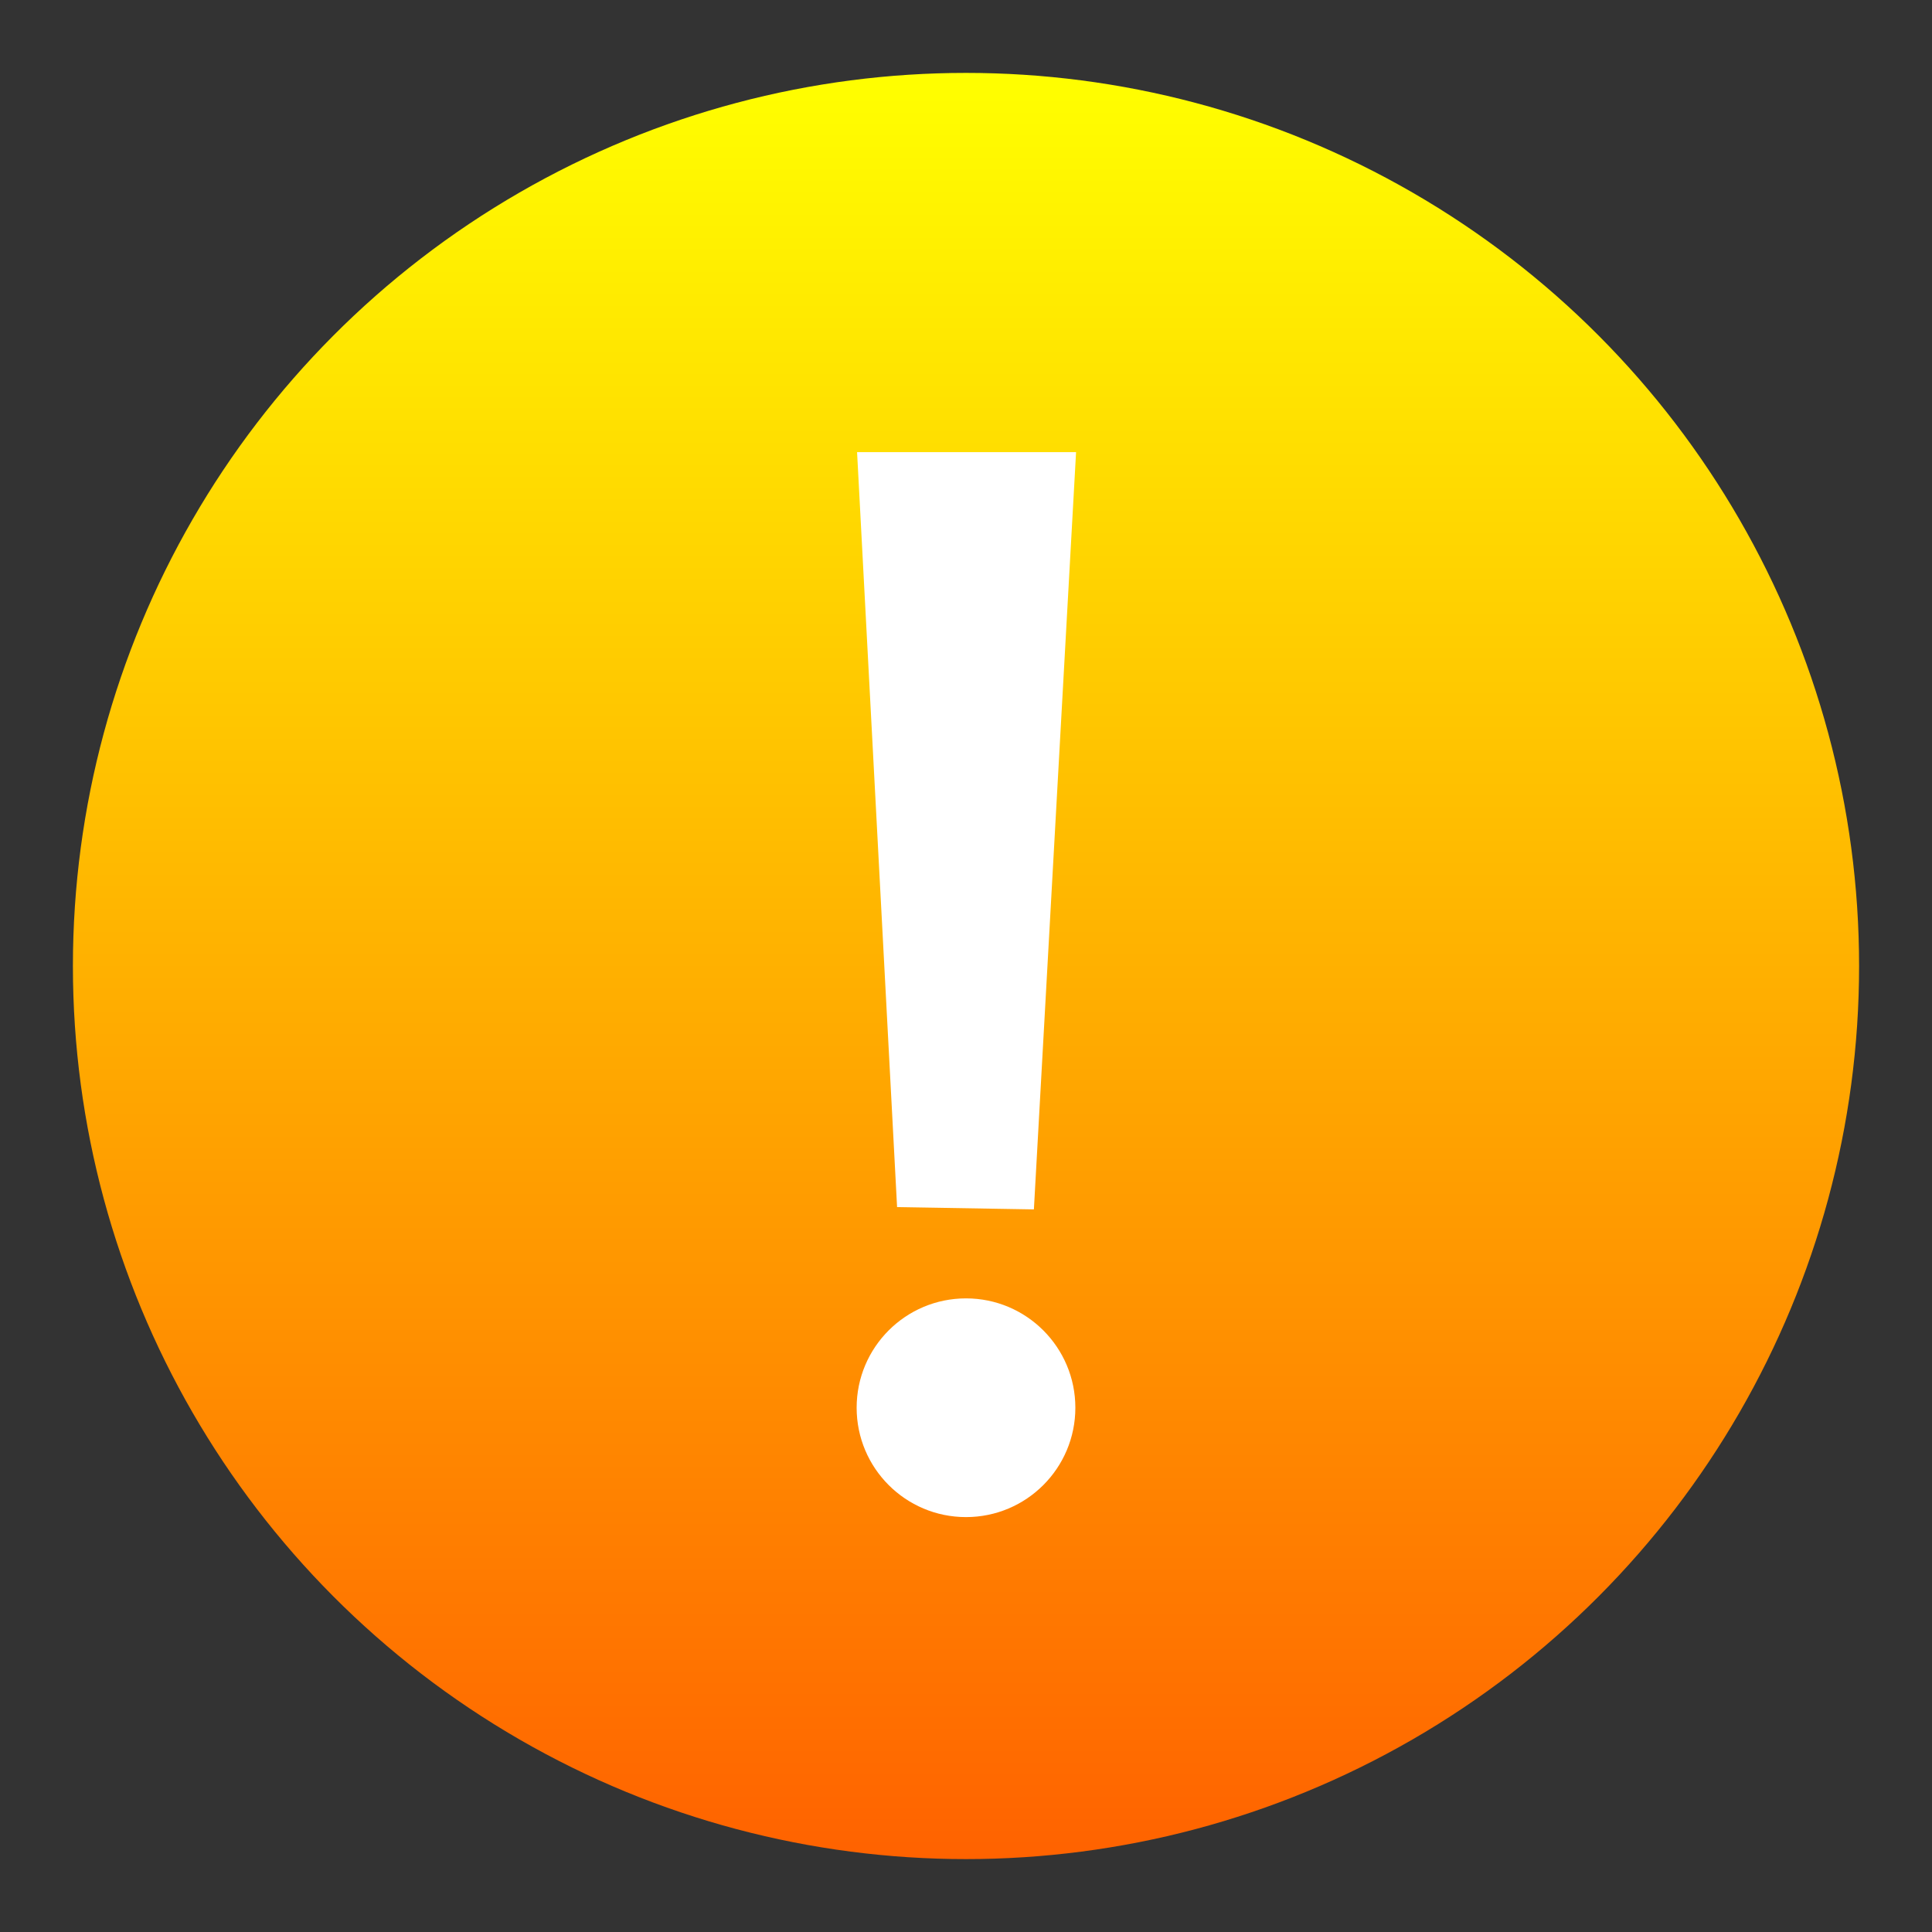 <?xml version="1.0" encoding="utf-8"?>
<svg viewBox="0 0 53 53" xmlns="http://www.w3.org/2000/svg">
  <rect x="0" y="0" width="53" height="53" fill="#333333" stroke="none"/>
  <defs>
    <linearGradient gradientUnits="userSpaceOnUse" x1="26.5" y1="2" x2="26.5" y2="51" id="gradient-0">
      <stop offset="0" style="stop-color: rgb(255, 255, 0);"/>
      <stop offset="1" style="stop-color: rgb(255, 98, 0);"/>
    </linearGradient>
  </defs>
  <circle style="fill: url(#gradient-0);" cx="26.5" cy="26.5" r="24.5"/>
  <polygon style="fill: rgb(255, 255, 255); stroke: rgb(255, 255, 255);" points="27.89 32.669 28.991 12.903 24.039 12.903 25.084 32.622"/>
  <circle style="fill: rgb(255, 255, 255);" cx="26.5" cy="38.618" r="3"/>
</svg>
